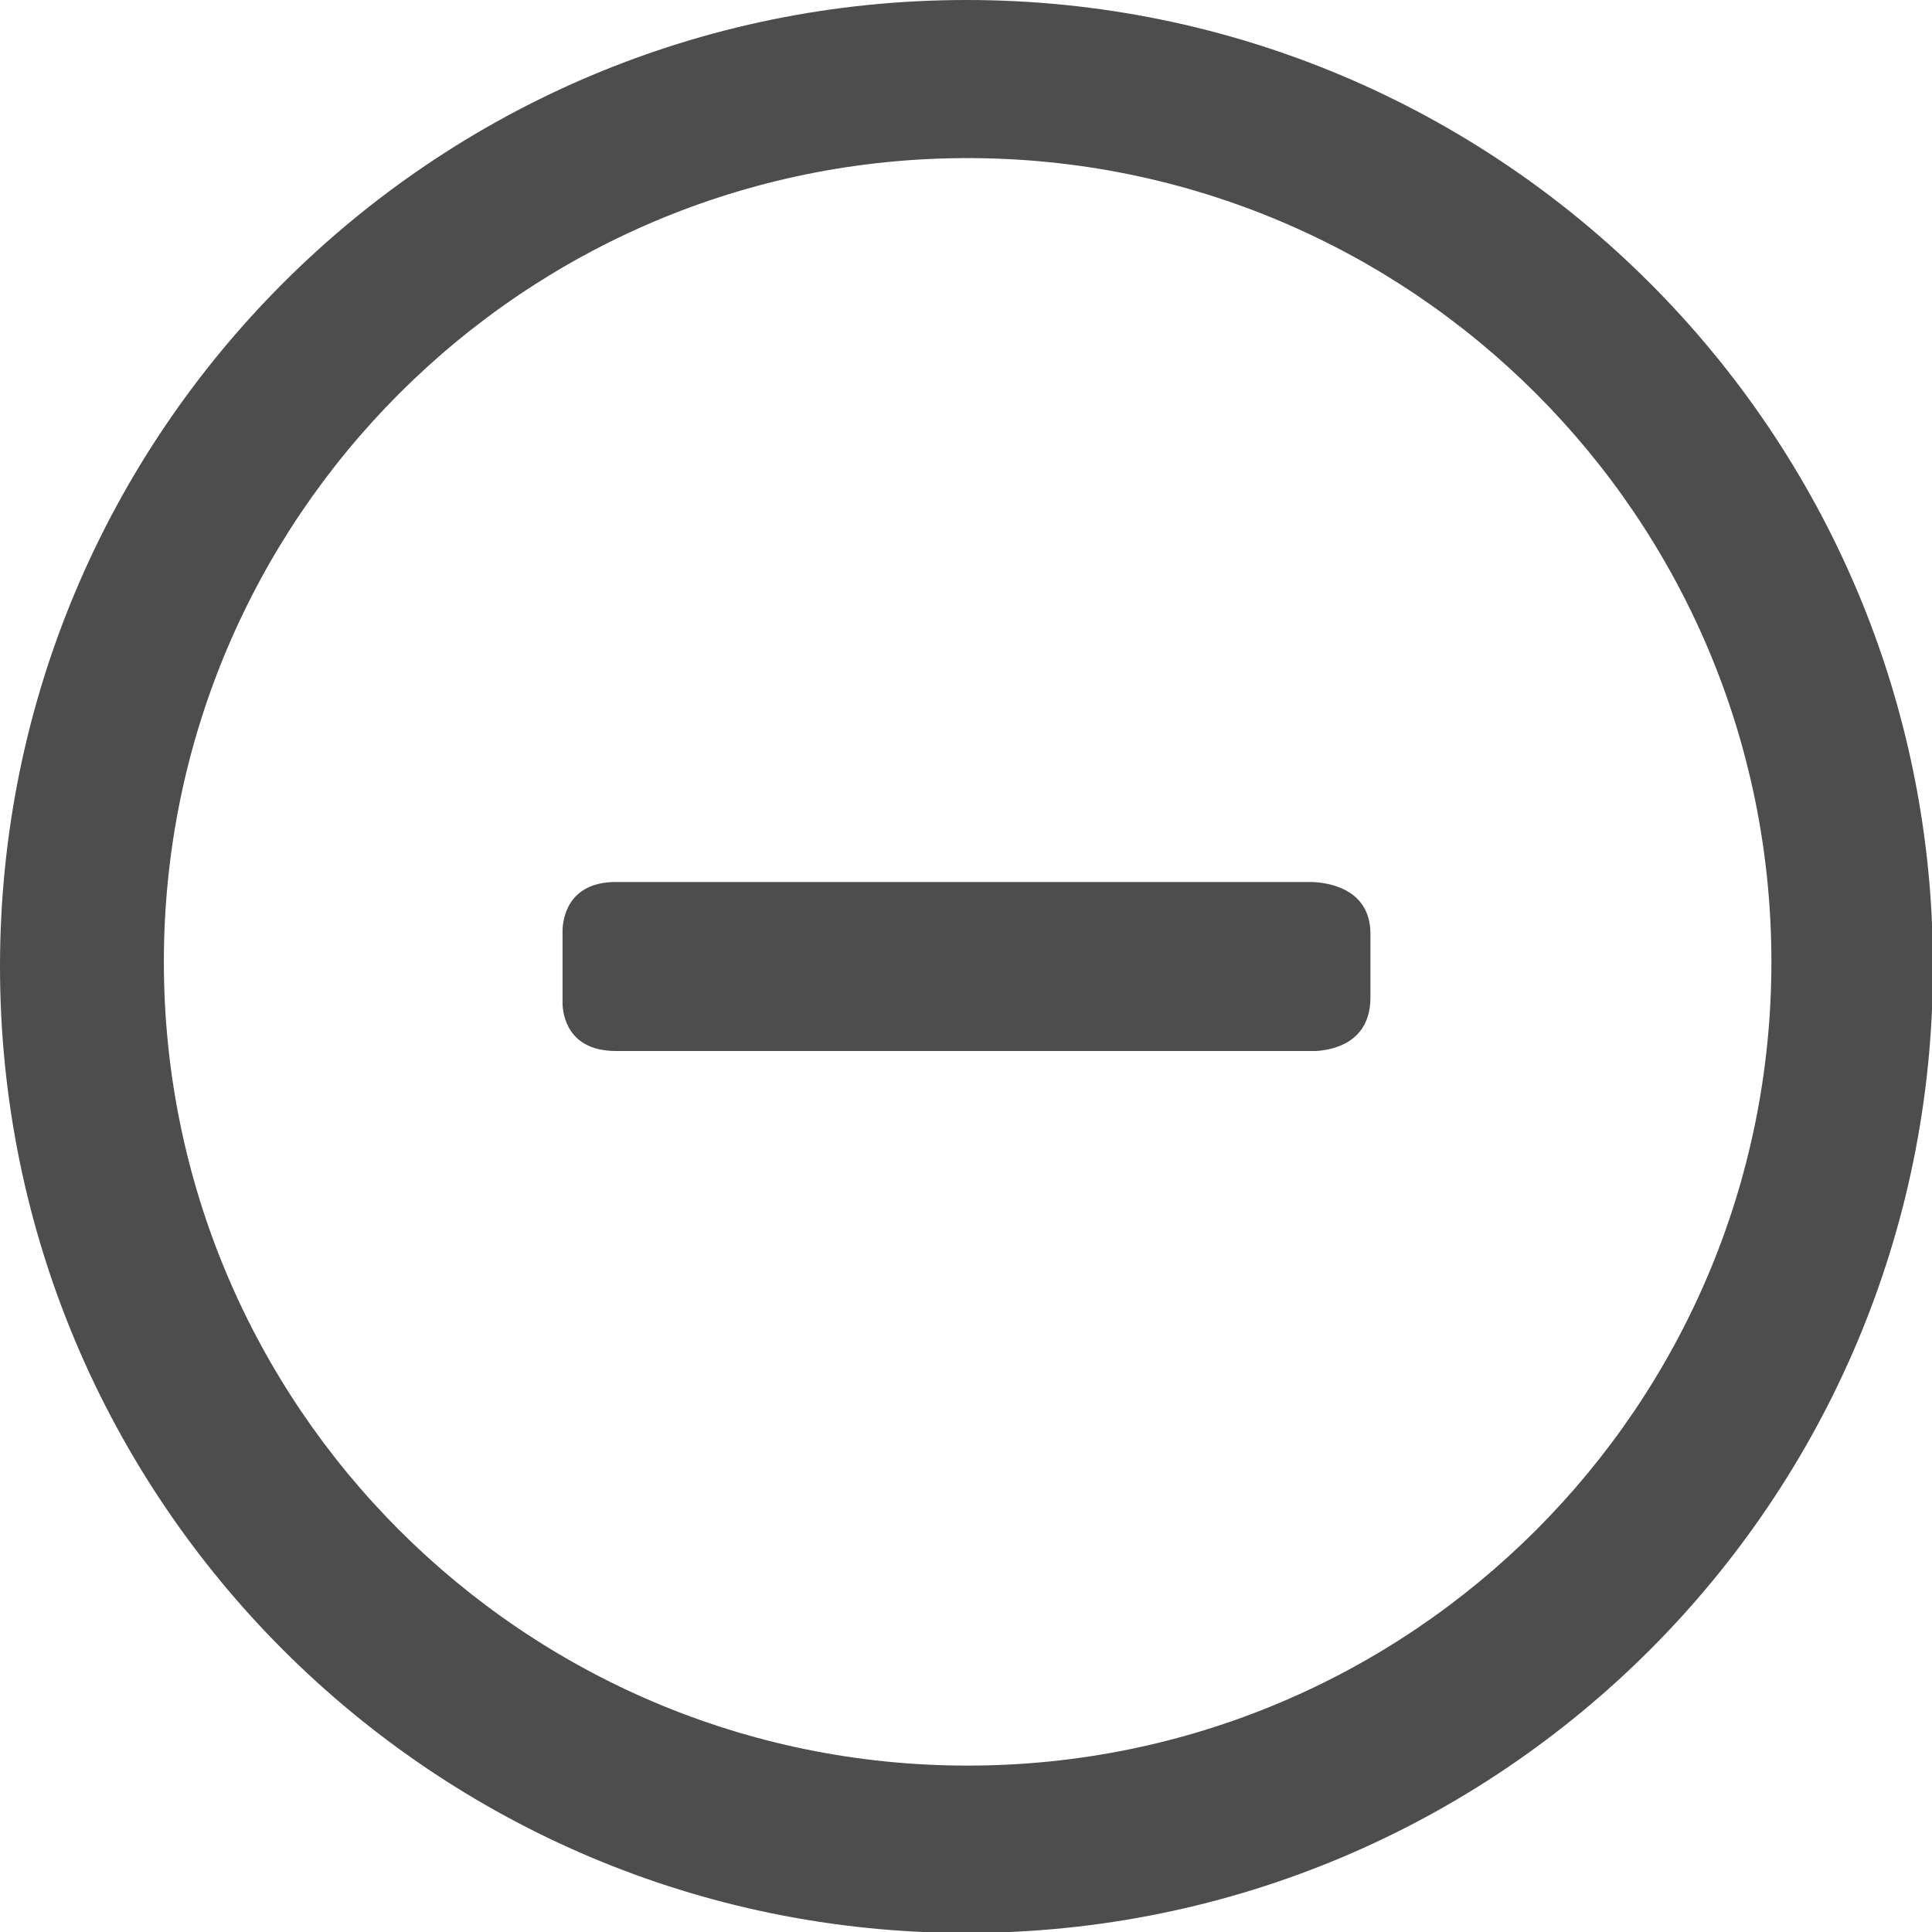 <?xml version="1.0" encoding="UTF-8" standalone="no"?>
<svg
   xmlns:dc="http://purl.org/dc/elements/1.1/"
   xmlns:cc="http://creativecommons.org/ns#"
   xmlns:rdf="http://www.w3.org/1999/02/22-rdf-syntax-ns#"
   xmlns:svg="http://www.w3.org/2000/svg"
   xmlns="http://www.w3.org/2000/svg"
   xmlns:sodipodi="http://sodipodi.sourceforge.net/DTD/sodipodi-0.dtd"
   xmlns:inkscape="http://www.inkscape.org/namespaces/inkscape"
   enable-background="new 0 0 48 48"
   height="32"
   id="Layer_1"
   version="1.1"
   viewBox="0 0 32 32"
   width="32"
   xml:space="preserve"
   inkscape:version="0.91 r13725"
   sodipodi:docname="less.svg"><defs
     id="defs11" /><sodipodi:namedview
     pagecolor="#ffffff"
     bordercolor="#666666"
     borderopacity="1"
     objecttolerance="10"
     gridtolerance="10"
     guidetolerance="10"
     inkscape:pageopacity="0"
     inkscape:pageshadow="2"
     inkscape:window-width="757"
     inkscape:window-height="480"
     id="namedview9"
     showgrid="false"
     inkscape:zoom="4.9166667"
     inkscape:cx="6.4067795"
     inkscape:cy="24"
     inkscape:window-x="134"
     inkscape:window-y="142"
     inkscape:window-maximized="0"
     inkscape:current-layer="Layer_1"
     inkscape:snap-global="false" /><g
     id="g3"
     style="fill:#4d4d4d"
     transform="scale(0.667,0.667)"><path
       d="M 24,0 C 10.745,0 0,10.745 0,24 0,37.255 10.745,48 24,48 37.255,48 48,37.255 48,24 48,10.745 37.255,0 24,0 Z m 0.028,43.844 c -11.022,0 -19.959,-8.936 -19.959,-19.959 0,-11.023 8.937,-19.959 19.959,-19.959 11.023,0 19.96,8.936 19.96,19.959 0,11.023 -8.936,19.959 -19.96,19.959 z"
       id="path5"
       style="fill:#4d4d4d"
       inkscape:connector-curvature="0" /><path
       d="m 32.677,26.099 c 0.454,-0.027 1.354,-0.223 1.354,-1.333 l 0,-1.578 c 0,-1.181 -1.166,-1.28 -1.472,-1.286 l -17.262,0 c -1.22,0 -1.323,0.941 -1.328,1.21 l 0,1.809 c 0.006,0.247 0.108,1.178 1.328,1.178 l 17.38,0 z"
       id="path7"
       style="fill:#4d4d4d"
       inkscape:connector-curvature="0" /></g></svg>
